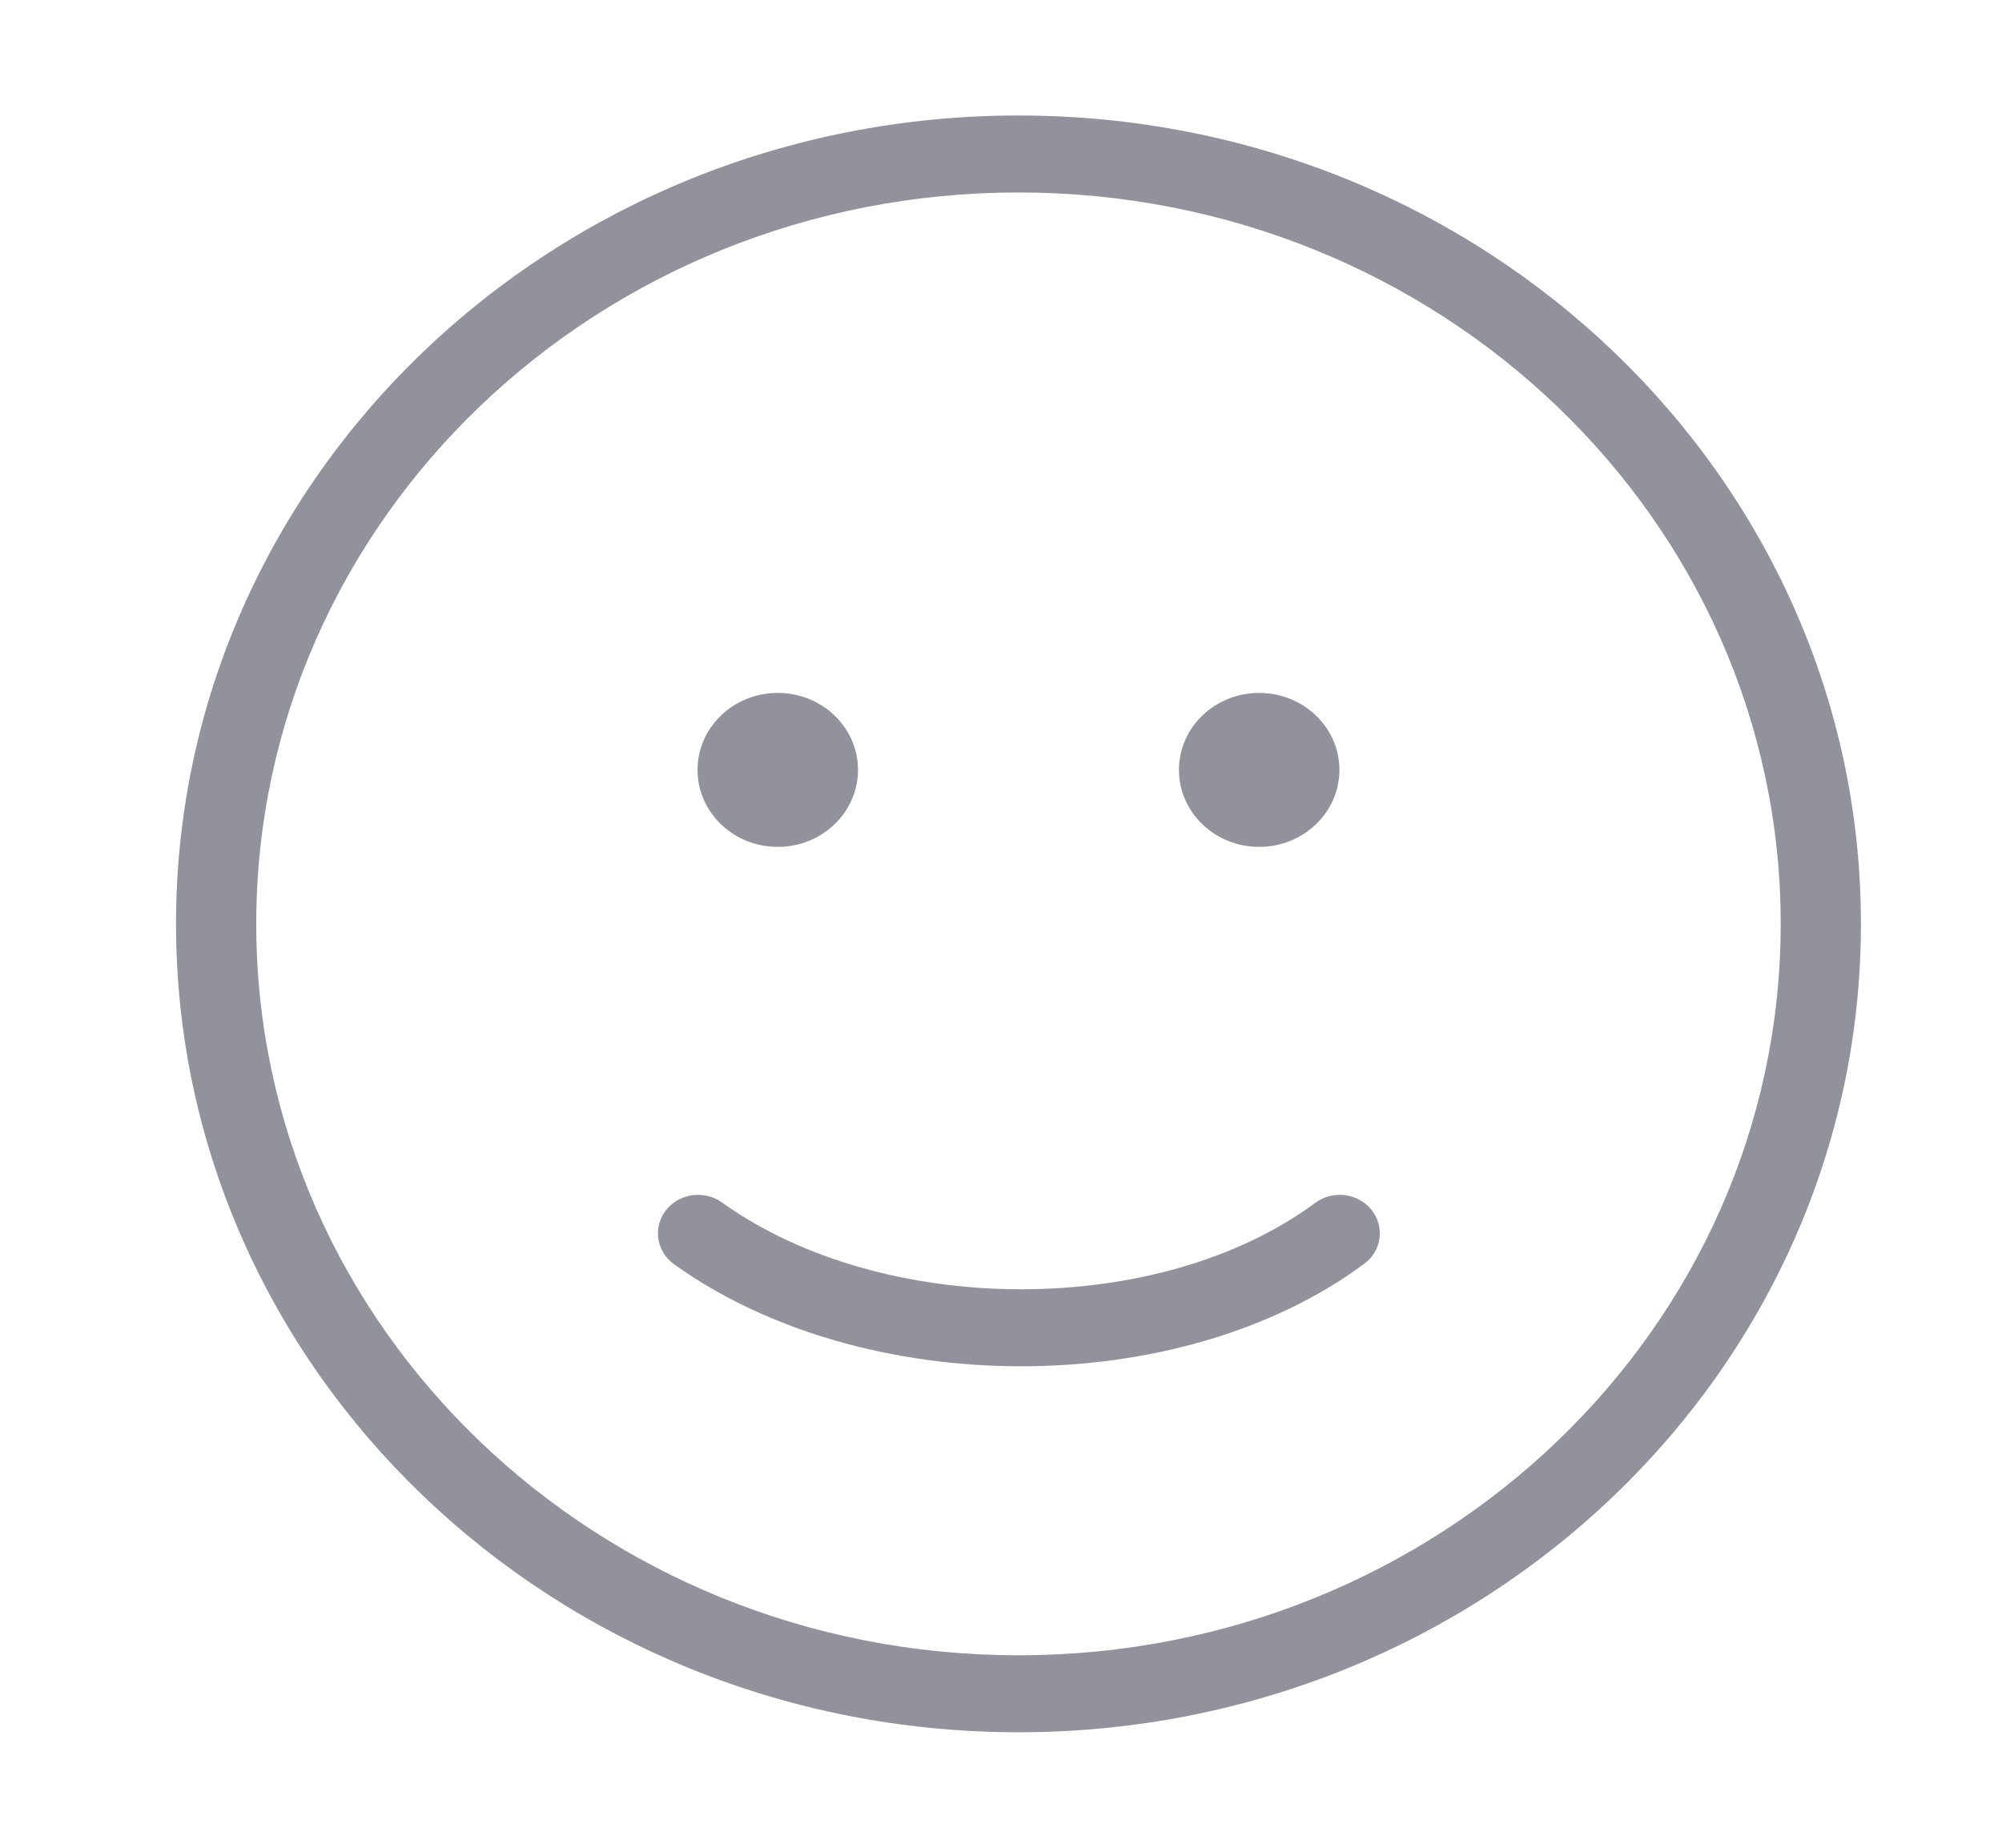 <svg width="26" height="24" viewBox="0 0 26 24" fill="none" xmlns="http://www.w3.org/2000/svg">
<path fill-rule="evenodd" clip-rule="evenodd" d="M2.286 12C2.286 17.799 7.184 22.5 13.227 22.5C19.269 22.5 24.168 17.799 24.168 12C24.168 6.201 19.269 1.5 13.227 1.5C7.184 1.5 2.286 6.201 2.286 12ZM23.126 12C23.126 17.247 18.694 21.5 13.227 21.5C7.76 21.5 3.328 17.247 3.328 12C3.328 6.753 7.76 2.5 13.227 2.5C18.694 2.5 23.126 6.753 23.126 12ZM8.753 16.42C8.523 16.254 8.476 15.941 8.648 15.72C8.821 15.499 9.147 15.454 9.378 15.619C11.463 17.116 15.055 17.126 17.08 15.624C17.308 15.455 17.635 15.495 17.811 15.713C17.987 15.932 17.945 16.246 17.717 16.415C15.318 18.195 11.21 18.184 8.753 16.42ZM11.143 10C11.143 10.552 10.676 11 10.101 11C9.525 11 9.059 10.552 9.059 10C9.059 9.448 9.525 9 10.101 9C10.676 9 11.143 9.448 11.143 10ZM17.395 10C17.395 10.552 16.928 11 16.353 11C15.777 11 15.311 10.552 15.311 10C15.311 9.448 15.777 9 16.353 9C16.928 9 17.395 9.448 17.395 10Z" fill="#92929D"/>
</svg>
